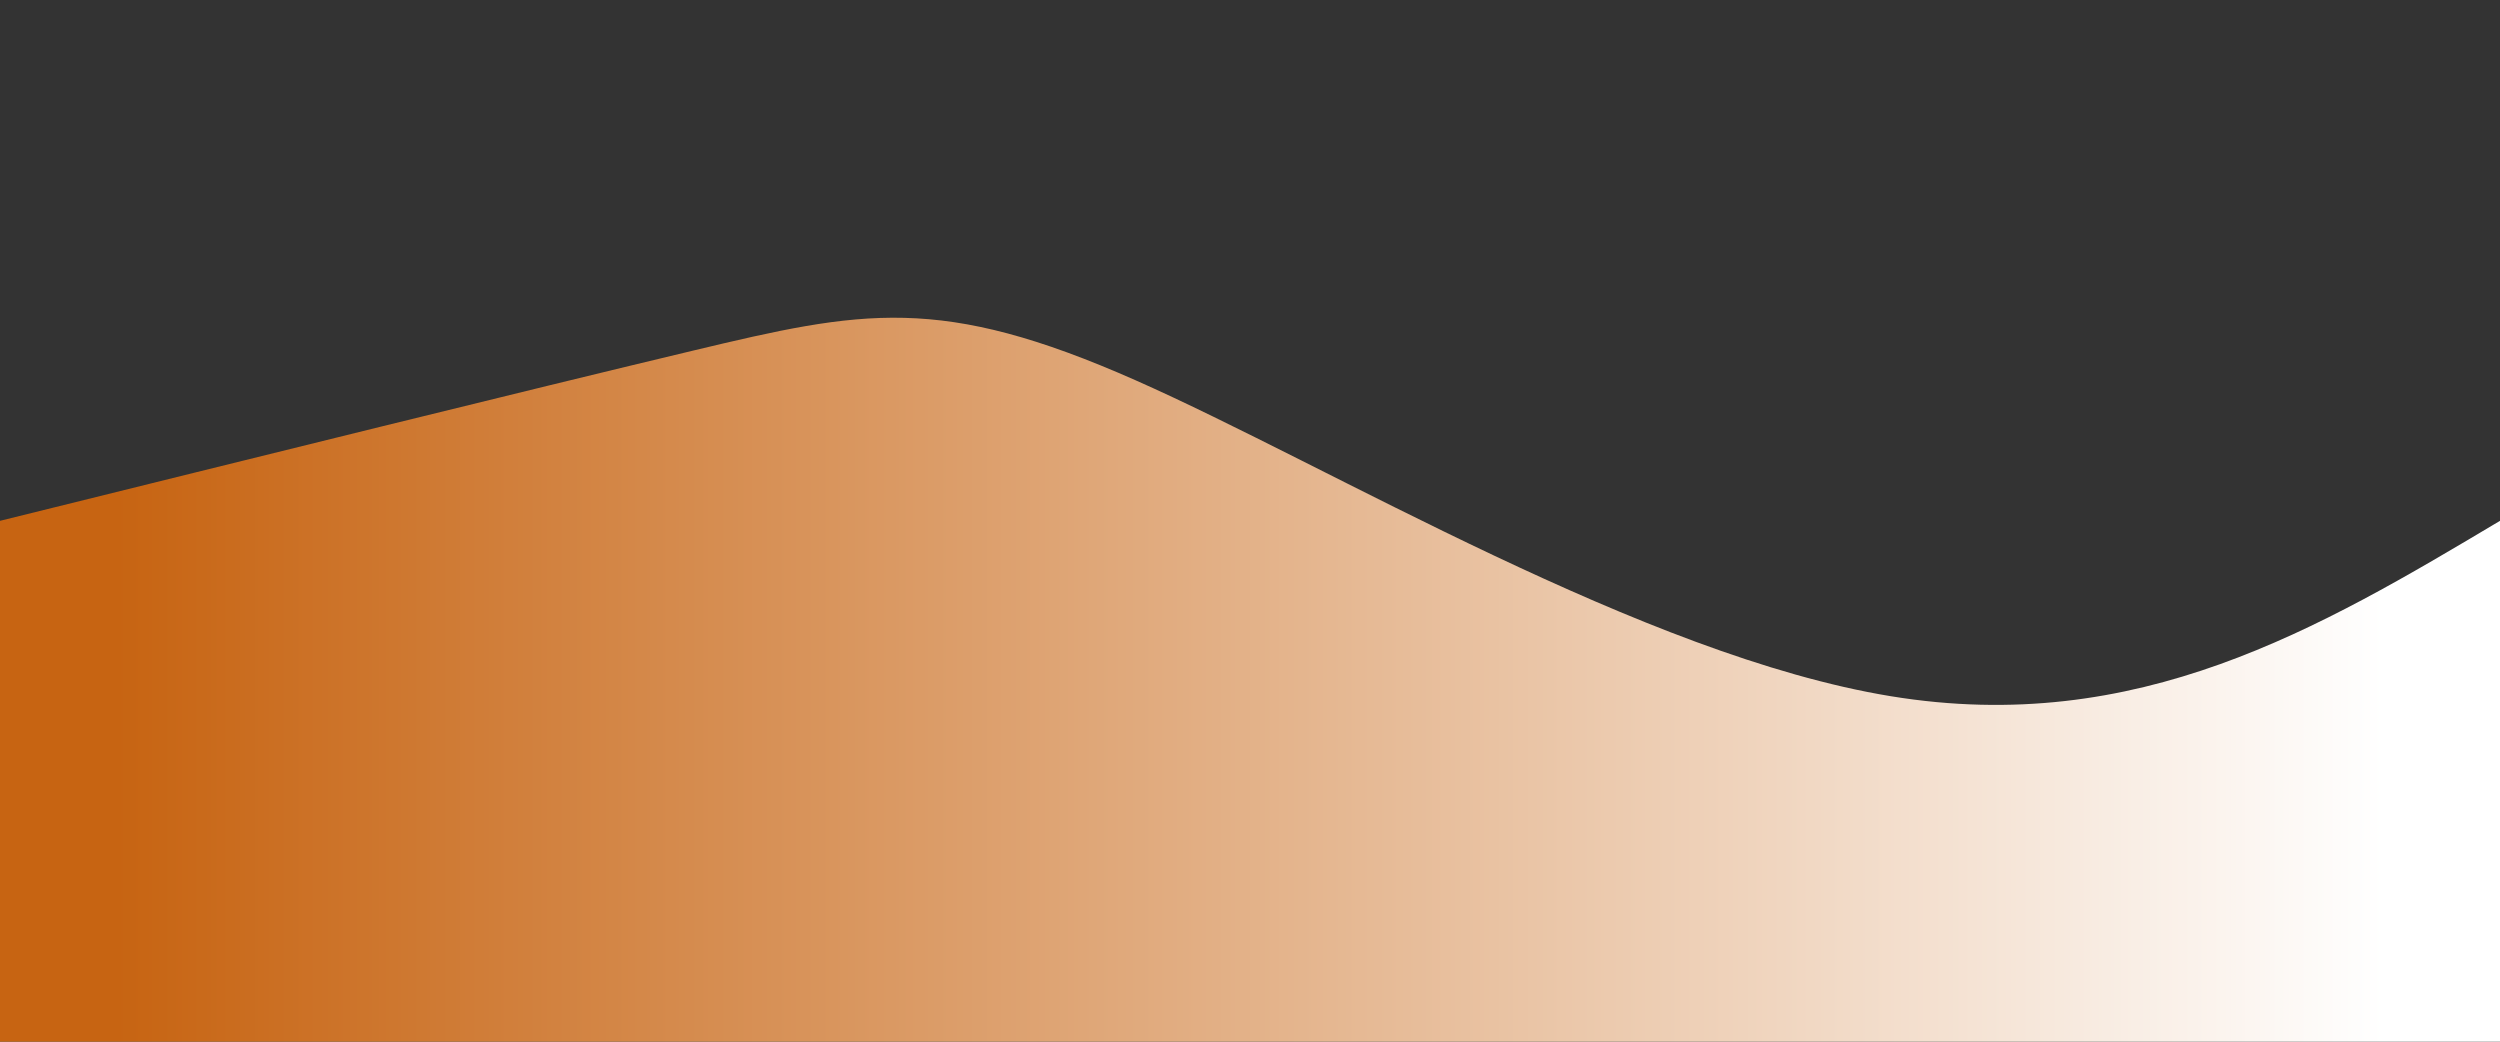 <?xml version="1.0" standalone="no"?>
<svg height="100%" width="100%" id="svg" viewBox="0 0 1440 600" xmlns="http://www.w3.org/2000/svg" class="transition duration-300 ease-in-out delay-150"><rect x="0" y="0" width="1440" height="600" fill="#333333" stroke="none"/><defs><linearGradient id="gradient"><stop offset="5%" stop-color="#c76412ff"></stop><stop offset="95%" stop-color="#ffffffff"></stop></linearGradient></defs><path d="M 0,600 C 0,600 0,300 0,300 C 150.643,262.679 301.286,225.357 399,202 C 496.714,178.643 541.5,169.25 654,219 C 766.5,268.75 946.714,377.643 1089,401 C 1231.286,424.357 1335.643,362.179 1440,300 C 1440,300 1440,600 1440,600 Z" stroke="none" stroke-width="0" fill="url(#gradient)" class="transition-all duration-300 ease-in-out delay-150"></path></svg>